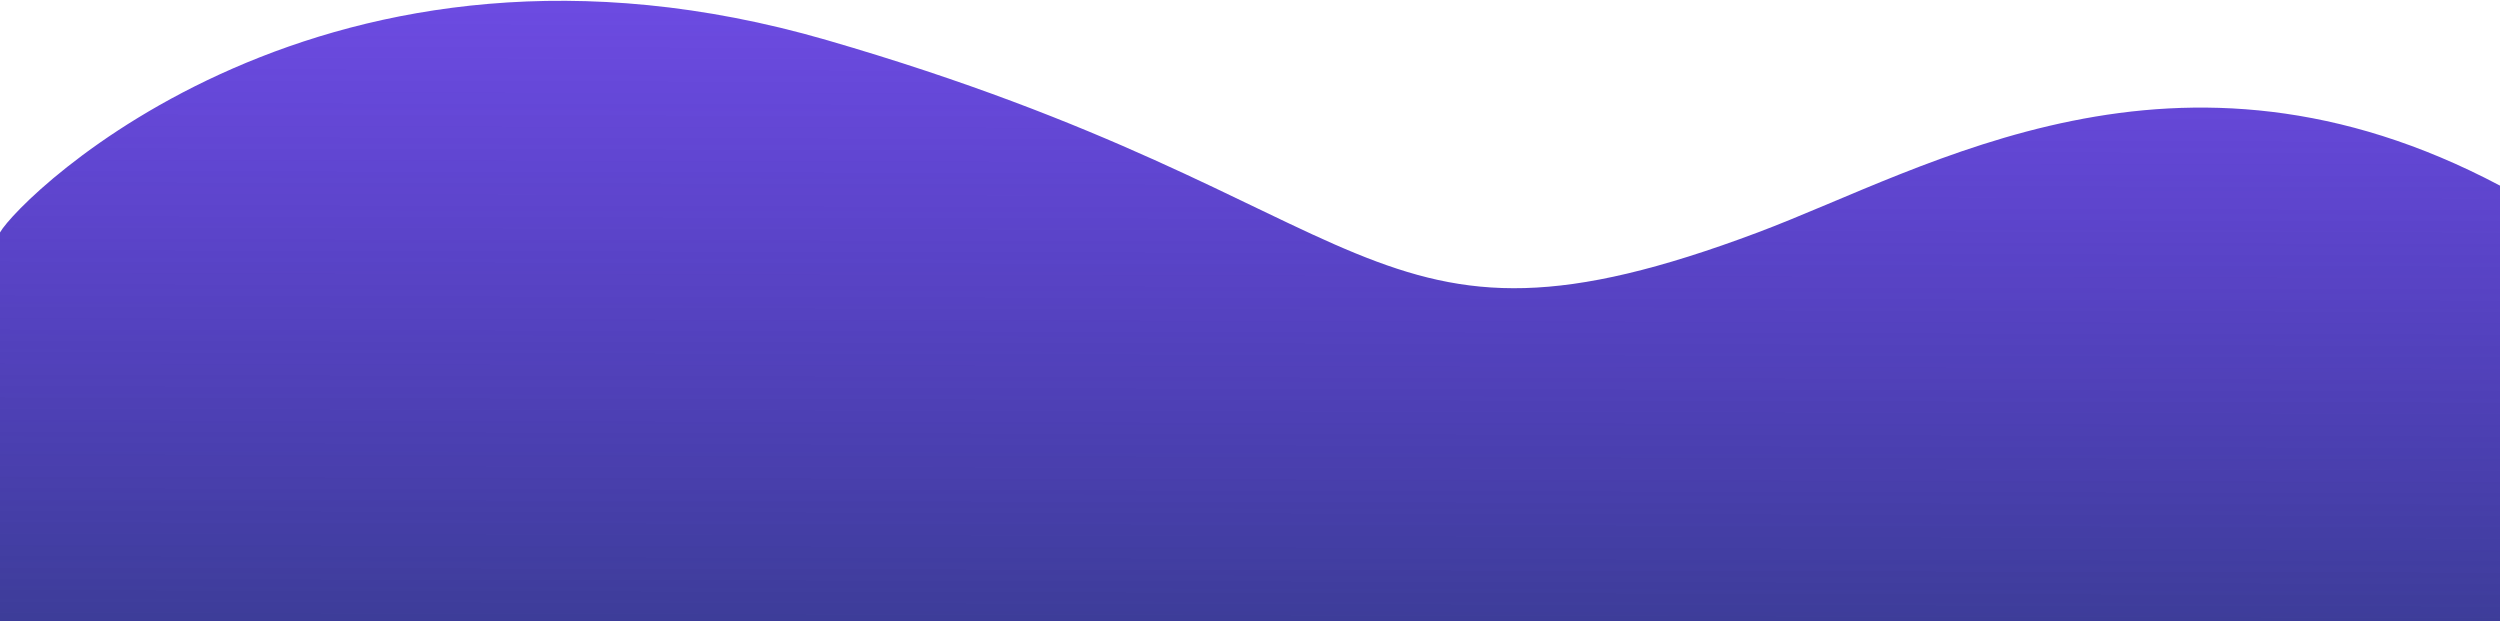 <svg width="1437" height="357" viewBox="0 0 1437 357" fill="none" xmlns="http://www.w3.org/2000/svg">
<g filter="url(#filter0_b_603_4)">
<path d="M475.165 23.026C187 -60.5 11.504 113.25 0 133.623V357H1437V106.702C1251.5 8.5 1108.56 96.743 1010.35 133.623C783 219 799.607 117.067 475.165 23.026Z" fill="url(#paint0_linear_603_4)"/>
</g>
<defs>
<filter id="filter0_b_603_4" x="-4" y="-3.539" width="1445" height="364.539" filterUnits="userSpaceOnUse" color-interpolation-filters="sRGB">
<feFlood flood-opacity="0" result="BackgroundImageFix"/>
<feGaussianBlur in="BackgroundImageFix" stdDeviation="2"/>
<feComposite in2="SourceAlpha" operator="in" result="effect1_backgroundBlur_603_4"/>
<feBlend mode="normal" in="SourceGraphic" in2="effect1_backgroundBlur_603_4" result="shape"/>
</filter>
<linearGradient id="paint0_linear_603_4" x1="719" y1="-8.5" x2="718.247" y2="357" gradientUnits="userSpaceOnUse">
<stop stop-color="#4519DB" stop-opacity="0.78"/>
<stop offset="1" stop-color="#3D3D99"/>
<stop offset="1" stop-color="#3D3D99"/>
</linearGradient>
</defs>
</svg>
